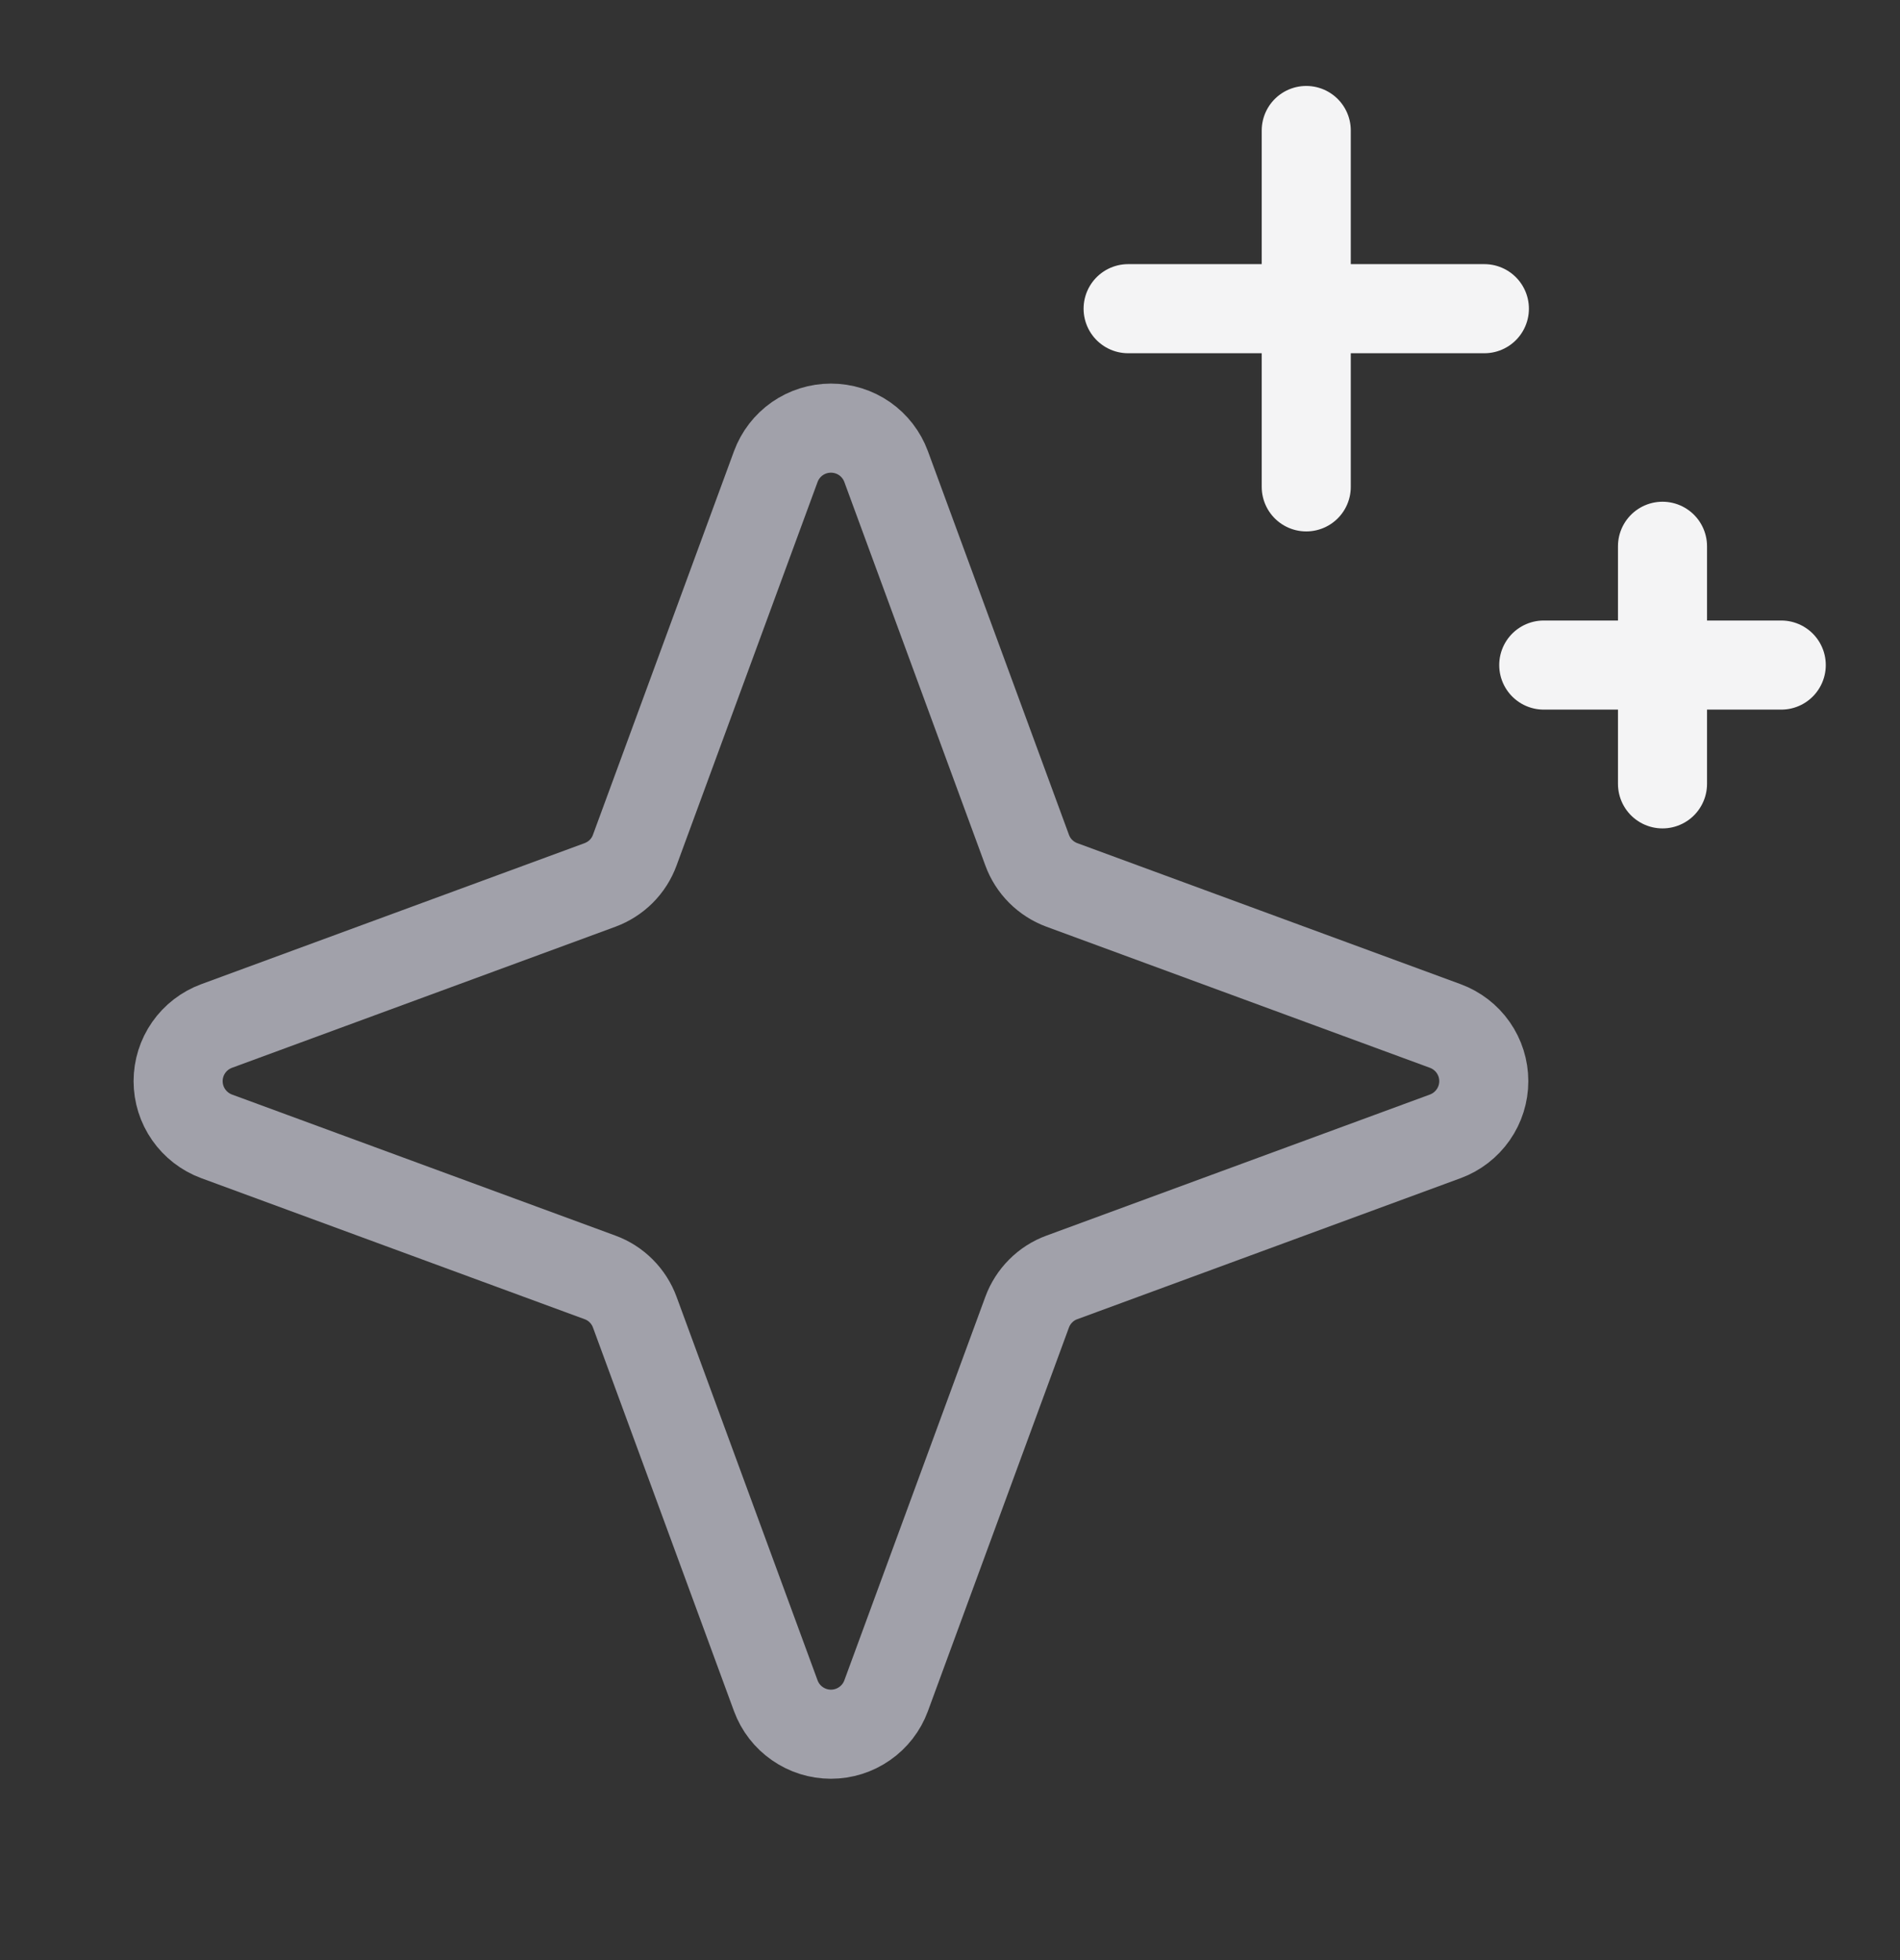 <svg width="32" height="33" viewBox="0 0 32 33" fill="none" xmlns="http://www.w3.org/2000/svg">
  <rect x="0" y="0" width="32" height="33" fill="#333333" stroke="none"/>
  <g clip-path="url(#clip0_207_1532)">
    <path d="M10.105 21.506L3.647 19.131C3.458 19.061 3.294 18.934 3.178 18.768C3.062 18.602 3 18.405 3 18.202C3 18 3.062 17.802 3.178 17.636C3.294 17.47 3.458 17.344 3.647 17.274L10.105 14.899C10.239 14.849 10.362 14.771 10.463 14.67C10.564 14.569 10.642 14.447 10.691 14.312L13.066 7.855C13.136 7.665 13.263 7.501 13.429 7.385C13.595 7.27 13.793 7.208 13.995 7.208C14.197 7.208 14.395 7.27 14.561 7.385C14.727 7.501 14.854 7.665 14.924 7.855L17.299 14.312C17.348 14.447 17.426 14.569 17.527 14.67C17.628 14.771 17.75 14.849 17.885 14.899L24.343 17.274C24.532 17.344 24.696 17.47 24.812 17.636C24.928 17.802 24.99 18 24.99 18.202C24.99 18.405 24.928 18.602 24.812 18.768C24.696 18.934 24.532 19.061 24.343 19.131L17.885 21.506C17.75 21.555 17.628 21.633 17.527 21.735C17.426 21.836 17.348 21.958 17.299 22.092L14.924 28.55C14.854 28.74 14.727 28.904 14.561 29.019C14.395 29.135 14.197 29.197 13.995 29.197C13.793 29.197 13.595 29.135 13.429 29.019C13.263 28.904 13.136 28.74 13.066 28.55L10.691 22.092C10.642 21.958 10.564 21.836 10.463 21.735C10.362 21.633 10.239 21.555 10.105 21.506Z" stroke="#A1A1AA" stroke-width="1.5" stroke-linecap="round" stroke-linejoin="round"/>
    <path d="M22 2.197V8.197" stroke="#F4F4F5" stroke-width="1.5" stroke-linecap="round" stroke-linejoin="round"/>
    <path d="M28 9.197V13.197" stroke="#F4F4F5" stroke-width="1.5" stroke-linecap="round" stroke-linejoin="round"/>
    <path d="M19 5.197H25" stroke="#F4F4F5" stroke-width="1.5" stroke-linecap="round" stroke-linejoin="round"/>
    <path d="M26 11.197H30" stroke="#F4F4F5" stroke-width="1.5" stroke-linecap="round" stroke-linejoin="round"/>
  </g>
  <defs>
    <clipPath id="clip0_207_1532">
      <rect width="32" height="32" fill="white" transform="translate(0 0.197)"/>
    </clipPath>
  </defs>
</svg>
